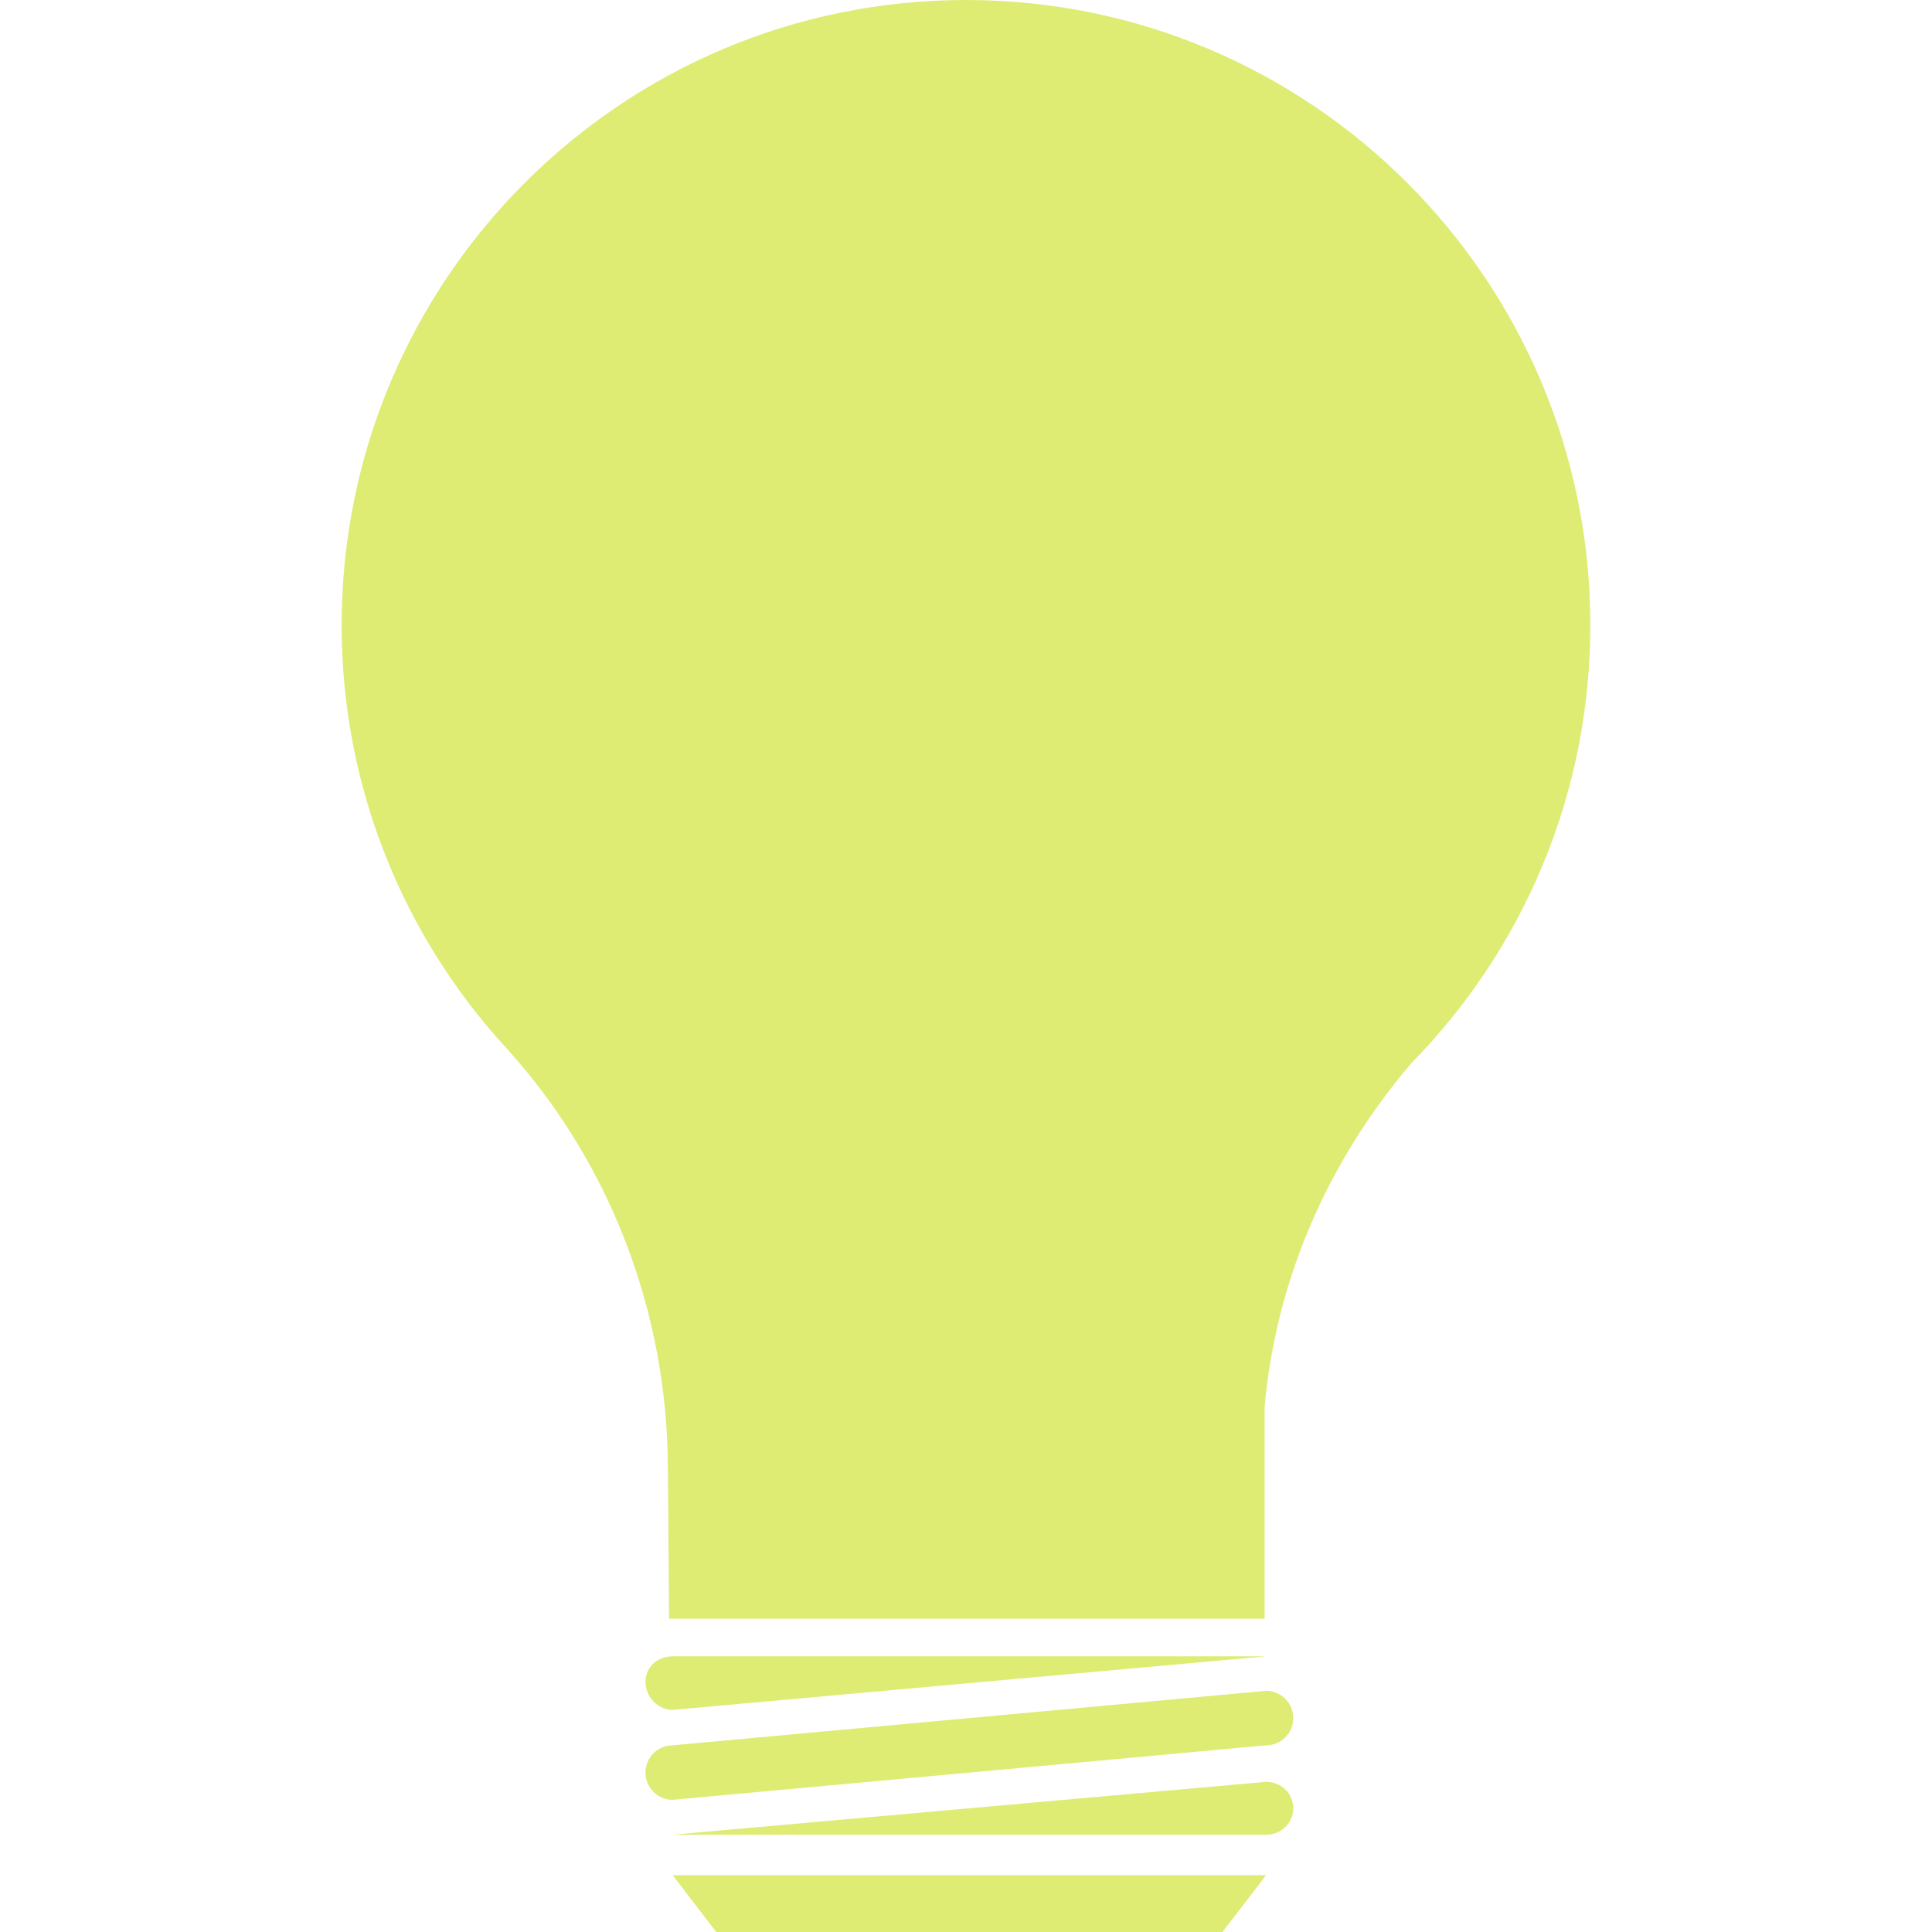<?xml version="1.0" encoding="utf-8"?>
<!-- Generator: Adobe Illustrator 16.0.0, SVG Export Plug-In . SVG Version: 6.00 Build 0)  -->
<!DOCTYPE svg PUBLIC "-//W3C//DTD SVG 1.1//EN" "http://www.w3.org/Graphics/SVG/1.1/DTD/svg11.dtd">
<svg version="1.1" id="Layer_1" xmlns="http://www.w3.org/2000/svg" xmlns:xlink="http://www.w3.org/1999/xlink" x="0px" y="0px"
	 width="48px" height="48px" viewBox="51.5 0 48 48" enable-background="new 51.5 0 48 48" xml:space="preserve">
<g>
	<polygon fill="#DEEC74" points="69.295,48 81.873,48 82.955,46.59 68.213,46.59 	"/>
	<path fill="#DEEC74" d="M68.213,41.151c-0.373,0-0.676,0.257-0.676,0.631c0,0.375,0.303,0.7,0.676,0.7l14.742-1.331H68.213z"/>
	<path fill="#DEEC74" d="M82.955,42.008l-14.742,1.354c-0.373,0-0.676,0.303-0.676,0.677c0,0.374,0.303,0.677,0.676,0.677
		l14.742-1.354c0.374,0,0.676-0.303,0.676-0.677C83.63,42.311,83.328,42.008,82.955,42.008z"/>
	<path fill="#DEEC74" d="M82.955,44.269l-14.742,1.314h14.742c0.374,0,0.676-0.283,0.676-0.657
		C83.63,44.552,83.328,44.269,82.955,44.269z"/>
	<path fill="#DEEC74" d="M75.5,0c-8.567,0-15.512,6.953-15.512,15.53c0,4.032,1.535,7.706,4.052,10.466
		c2.531,2.764,4.054,6.494,4.054,10.54c0,0.005,0.029,3.68,0.029,3.68h14.795v-5.262c0.291-3.248,1.643-6.2,3.653-8.546
		c2.747-2.802,4.44-6.641,4.44-10.877C91.012,6.953,84.066,0,75.5,0z"/>
</g>
</svg>
